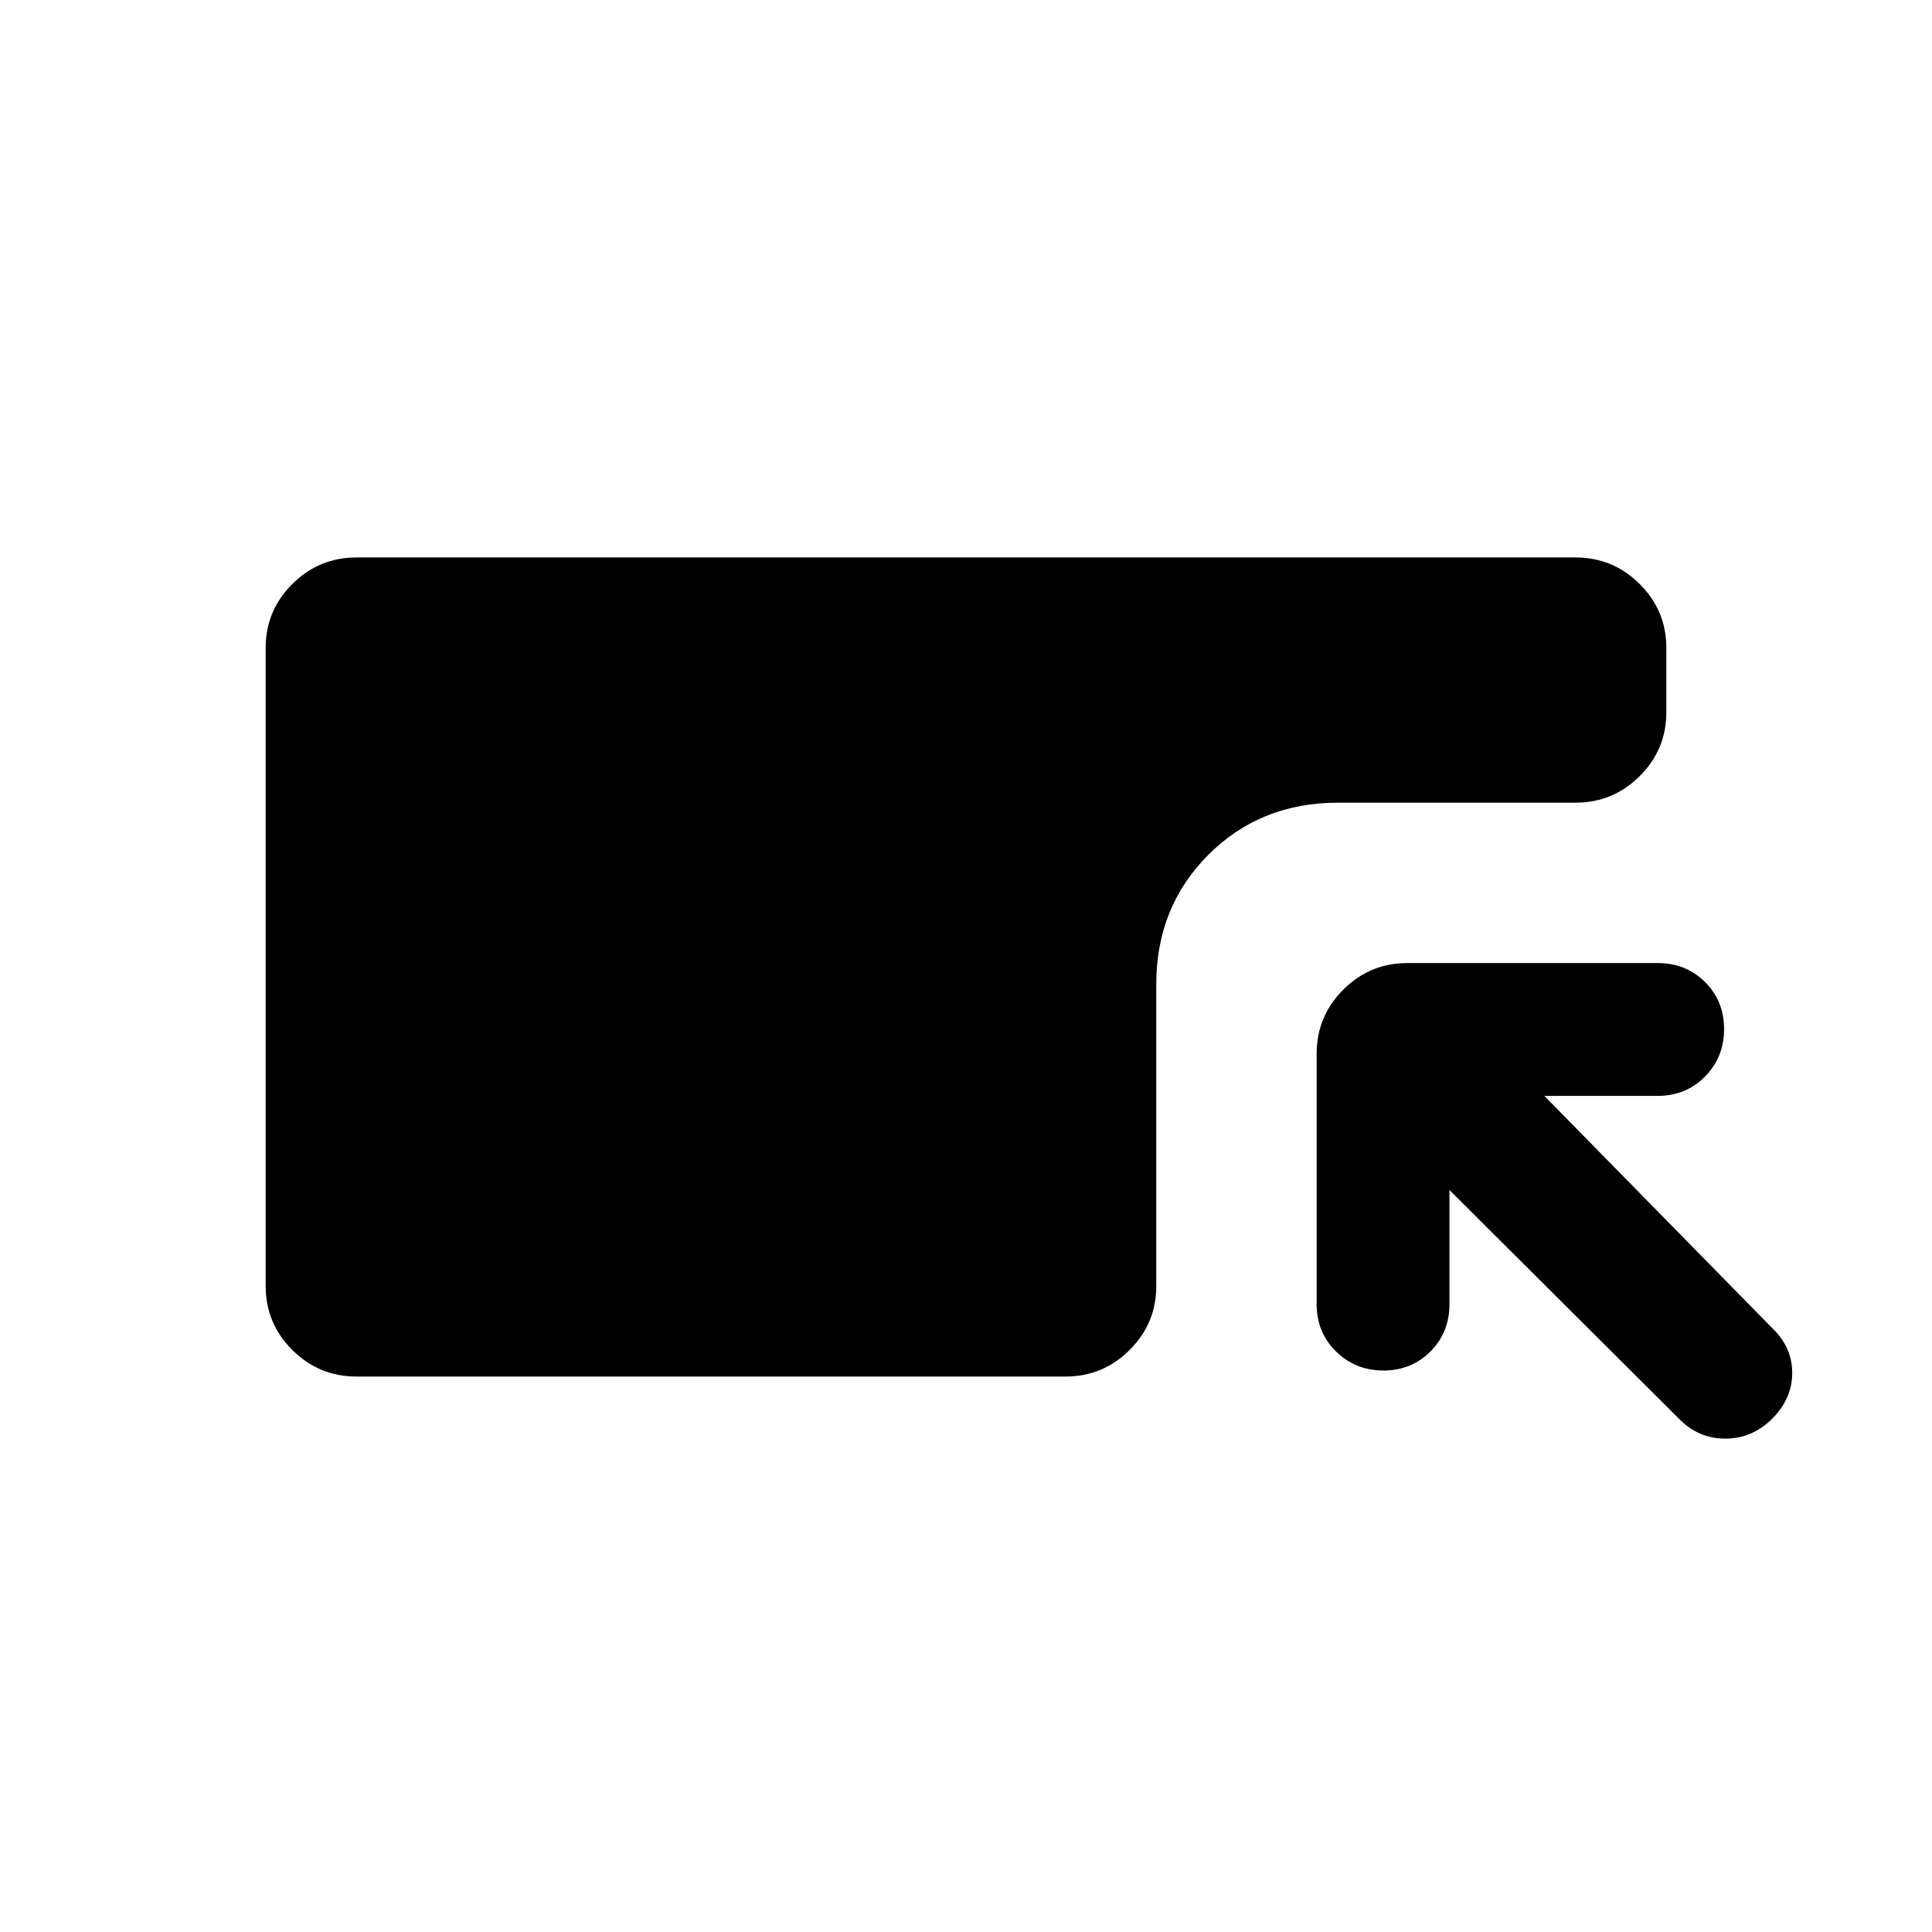 <svg xmlns="http://www.w3.org/2000/svg" height="20" viewBox="0 -960 960 960" width="20"><path d="M177.16-276q-18.67 0-31.91-13.2Q132-302.4 132-321v-317.01q0-18.6 13.25-31.79 13.24-13.2 31.91-13.2h605.68q18.67 0 31.91 13.2Q828-656.61 828-638.03v31.91q0 18.57-13.25 31.77-13.24 13.2-31.91 13.2H664.85q-38.53 0-64.42 25.89t-25.89 64.41v149.89q0 18.58-13.24 31.77Q548.05-276 529.39-276H177.16Zm543.07-92.69V-312q0 14.05-9.42 23.52-9.42 9.48-23.38 9.48-13.97 0-23.58-9.48-9.62-9.47-9.62-23.52v-124.38q0-18.63 13.23-31.86 13.22-13.22 31.86-13.22h124.37q14.05 0 23.53 9.42 9.47 9.42 9.47 23.38 0 13.97-9.47 23.58-9.48 9.62-23.53 9.62h-56.31l113.23 115.38q9.93 9.49 9.93 22.28 0 12.8-9.93 22.72-9.92 9.92-23.35 9.92-13.44 0-23.03-9.92l-114-113.61Z"/></svg>
